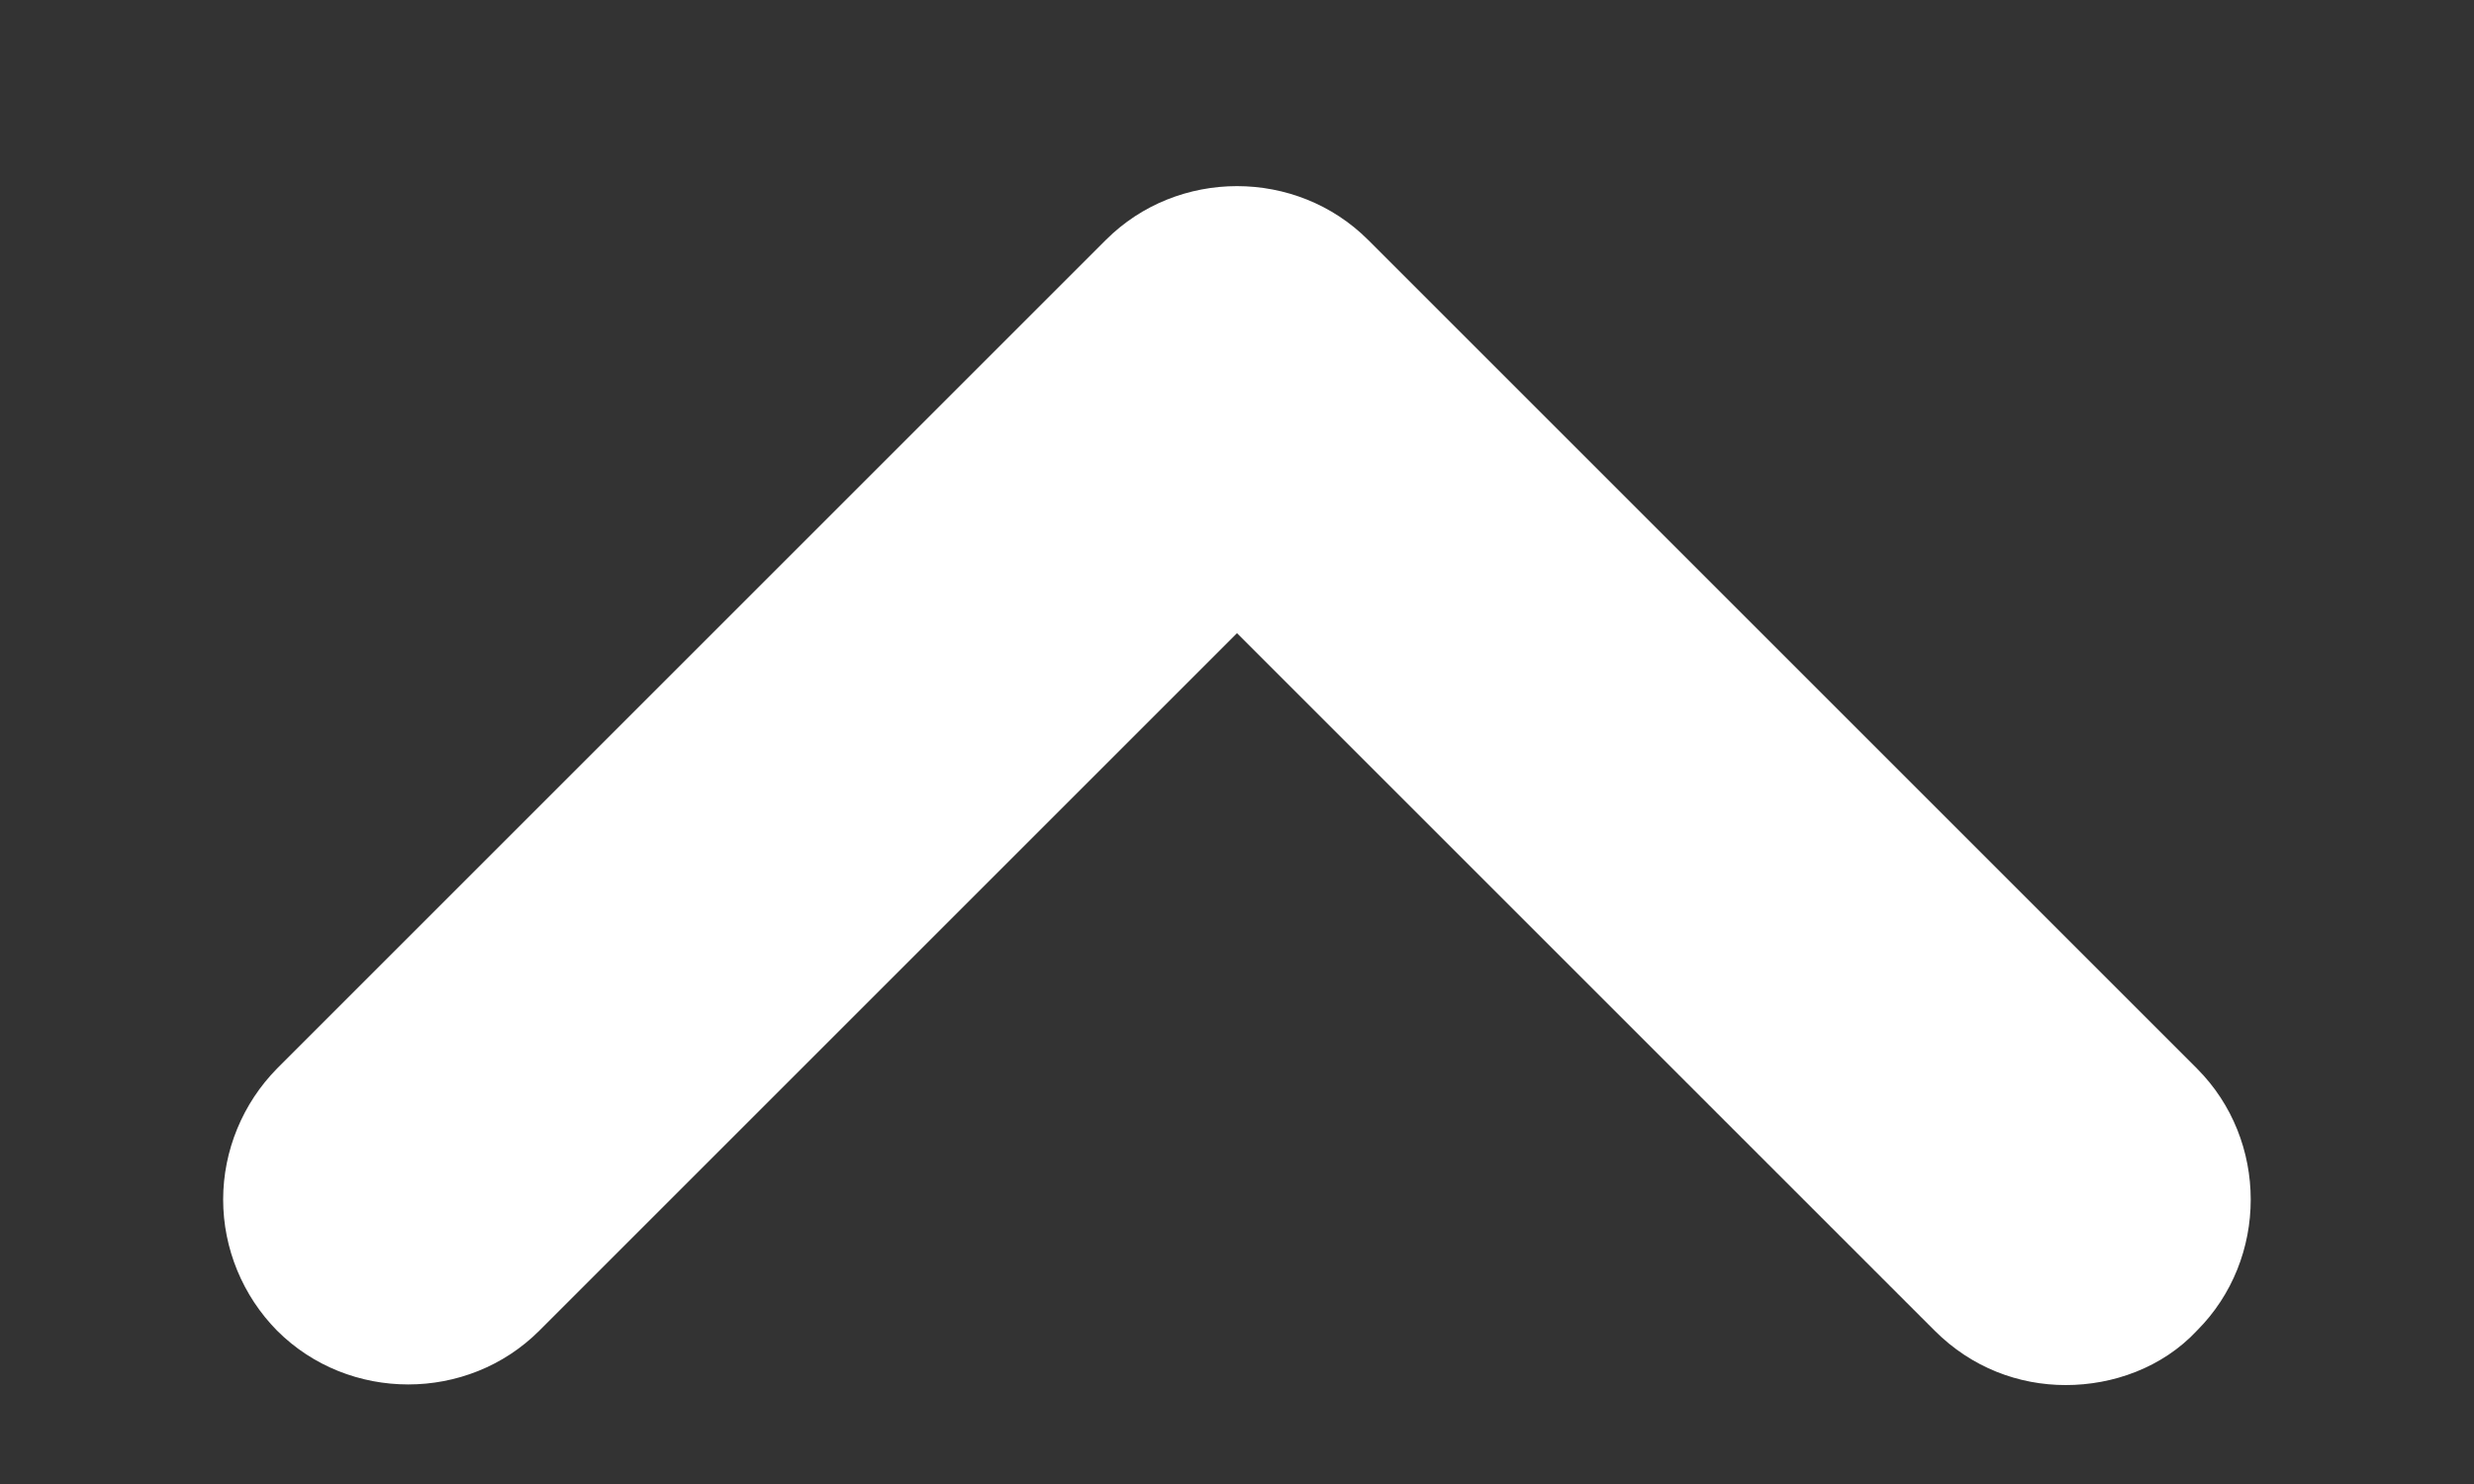 <?xml version="1.0" encoding="UTF-8" standalone="no"?><svg width='10' height='6' viewBox='0 0 10 6' fill='none' xmlns='http://www.w3.org/2000/svg'>
<rect x="0" y="0" width="10" height="6" fill="#333333" stroke="none"/>
<path d='M8.35 5.6C8.16 5.6 7.97 5.53 7.82 5.38L5 2.56L2.18 5.38C1.89 5.67 1.41 5.67 1.12 5.38C0.981 5.239 0.902 5.048 0.902 4.85C0.902 4.652 0.981 4.461 1.12 4.32L4.47 0.97C4.76 0.68 5.24 0.68 5.53 0.97L8.88 4.32C9.17 4.61 9.17 5.09 8.88 5.38C8.74 5.53 8.54 5.6 8.35 5.6Z' fill='white'/>
</svg>
